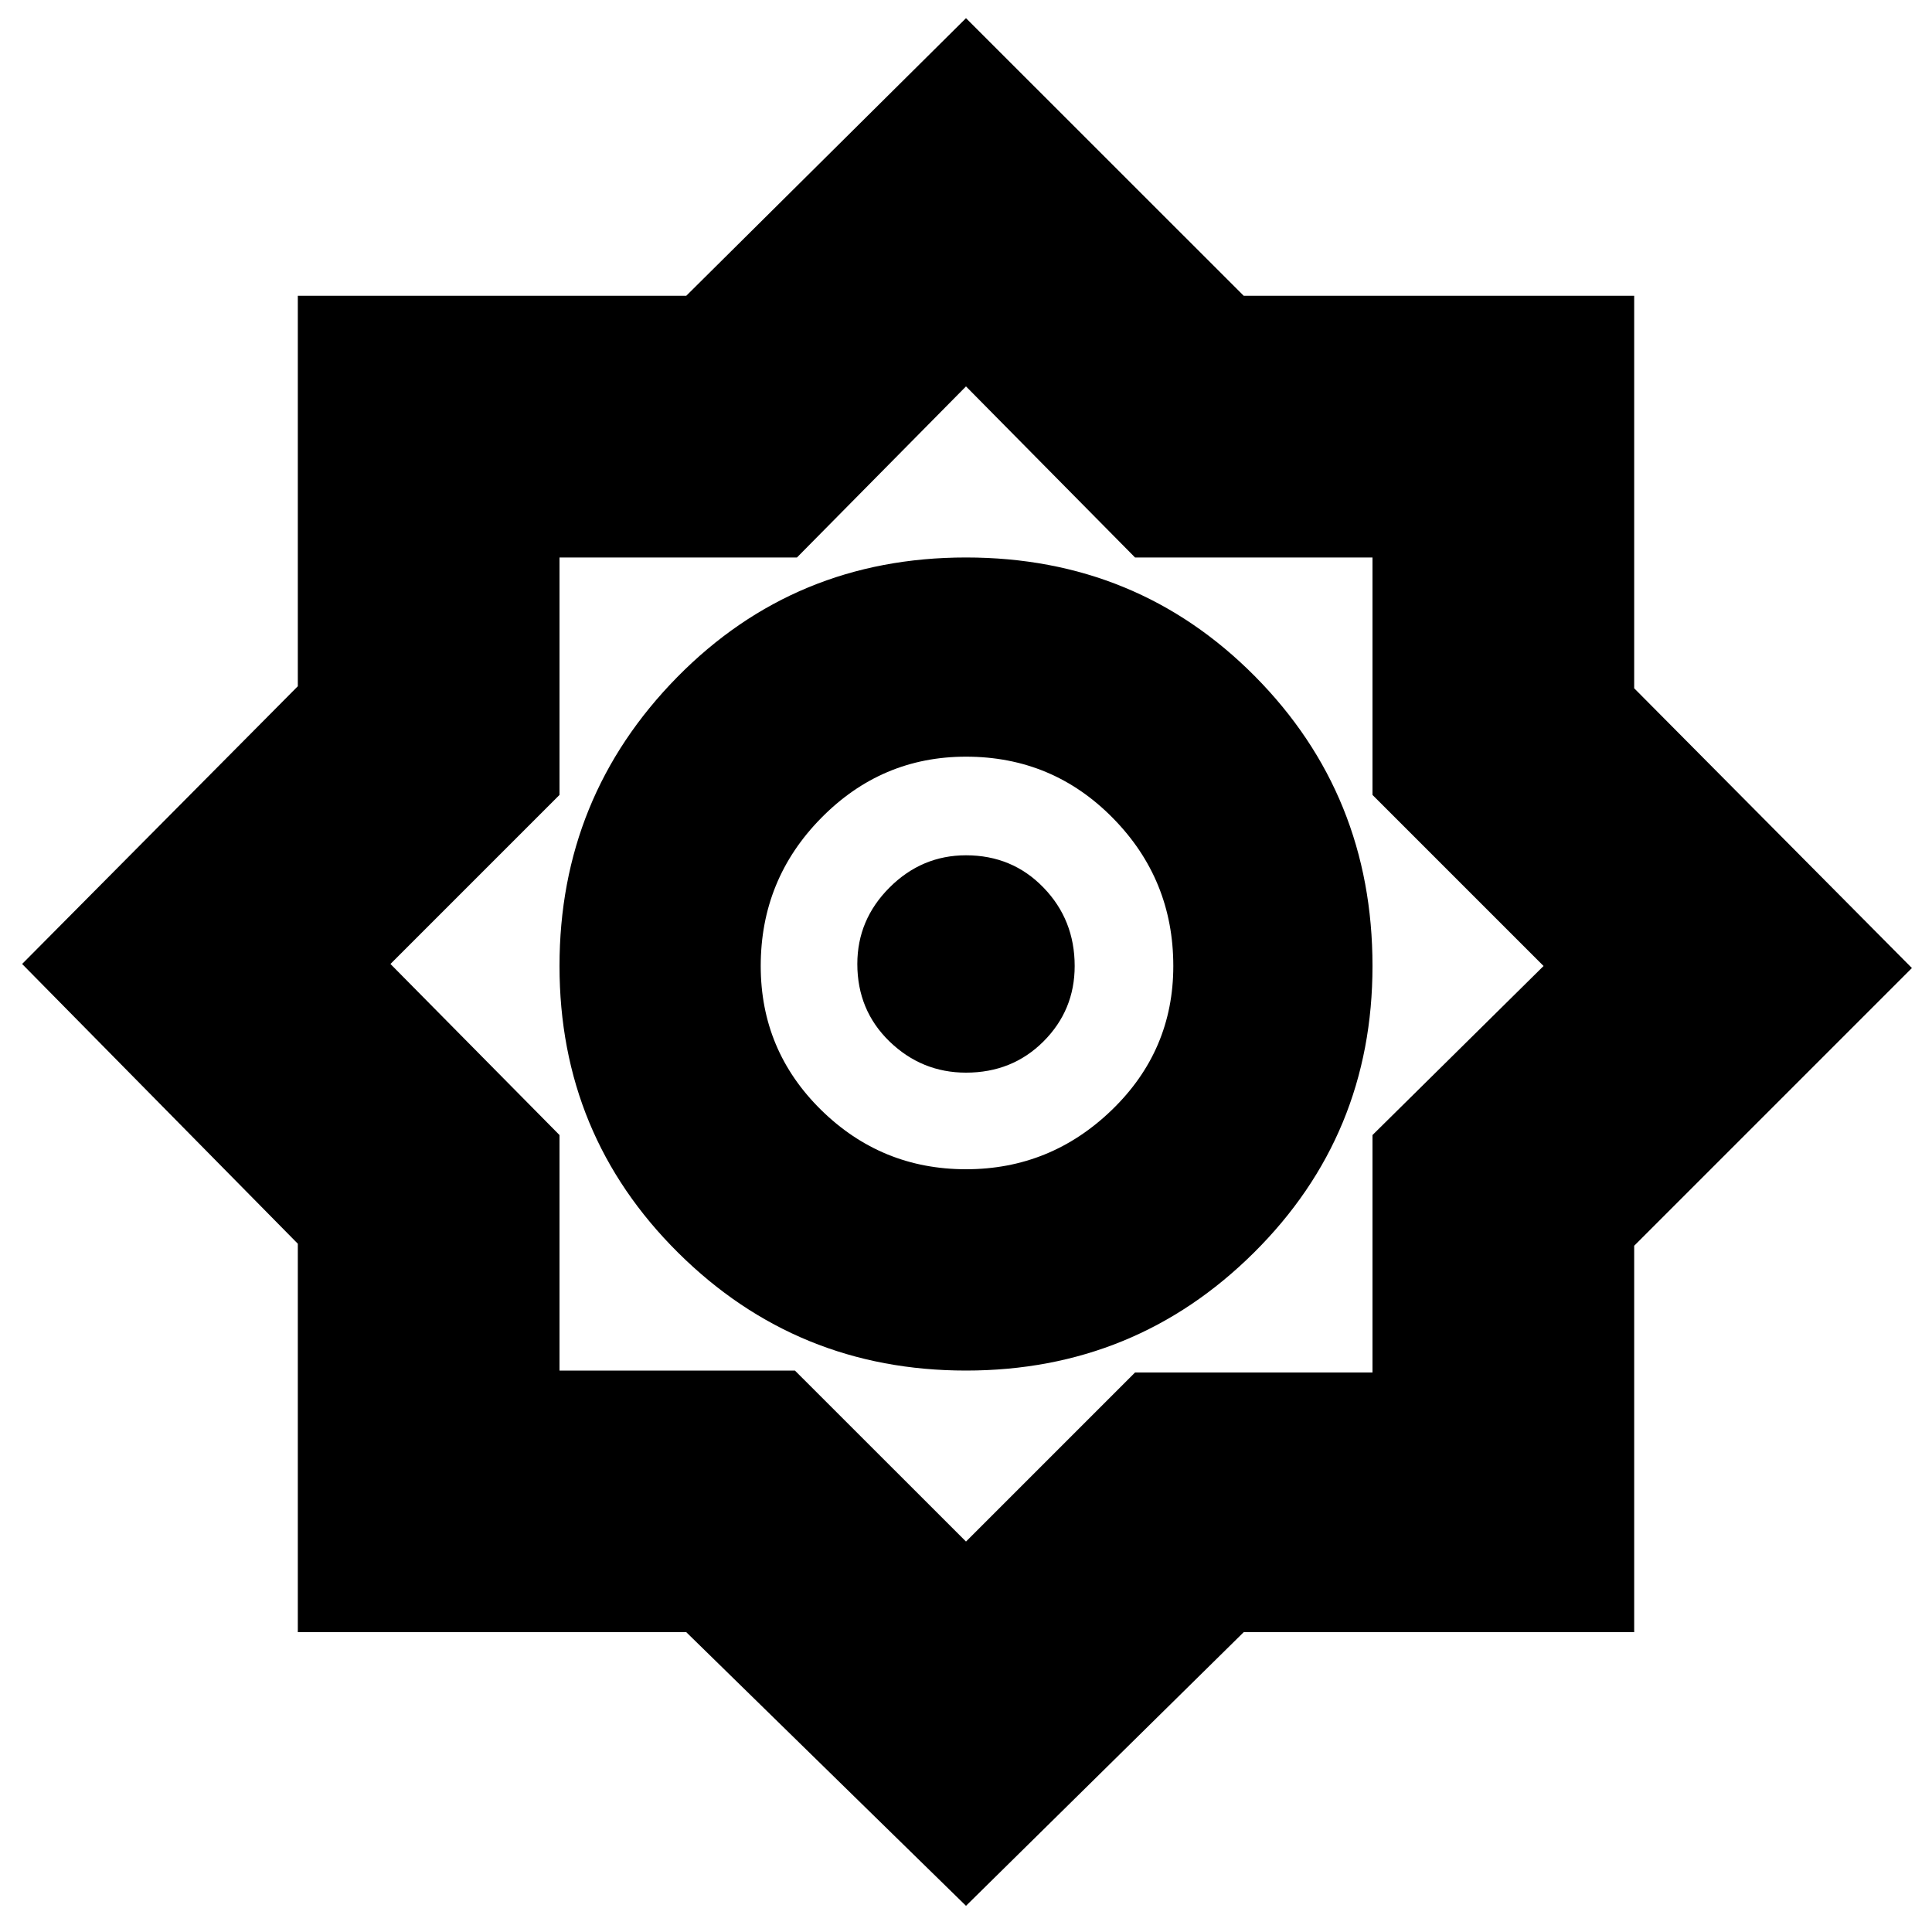<svg xmlns="http://www.w3.org/2000/svg" height="20" width="20"><path d="m10 19.729-2.896-2.833H3.083v-4.021L.229 9.979l2.854-2.875V3.062h4.021L10 .188l2.875 2.874h4.042v4.063l2.875 2.896-2.875 2.875v4h-4.042Zm0-5.541q1.75 0 2.979-1.219T14.208 10q0-1.771-1.218-3Q11.771 5.771 10 5.771q-1.771 0-2.99 1.239Q5.792 8.25 5.792 10q0 1.75 1.229 2.969Q8.25 14.188 10 14.188Zm0-2.084q-.875 0-1.5-.614-.625-.615-.625-1.49 0-.896.625-1.531.625-.636 1.5-.636.896 0 1.521.636.625.635.625 1.531 0 .875-.636 1.49-.635.614-1.51.614Zm0 3.854 1.75-1.75h2.458V11.75L15.979 10l-1.771-1.771V5.771H11.75L10 4 8.25 5.771H5.792v2.458l-1.75 1.75 1.75 1.771v2.438h2.437Zm.021-6ZM10 11.104q-.458 0-.792-.323-.333-.323-.333-.802 0-.458.333-.791.334-.334.792-.334.479 0 .802.334.323.333.323.812 0 .458-.323.781t-.802.323Z"/></svg>